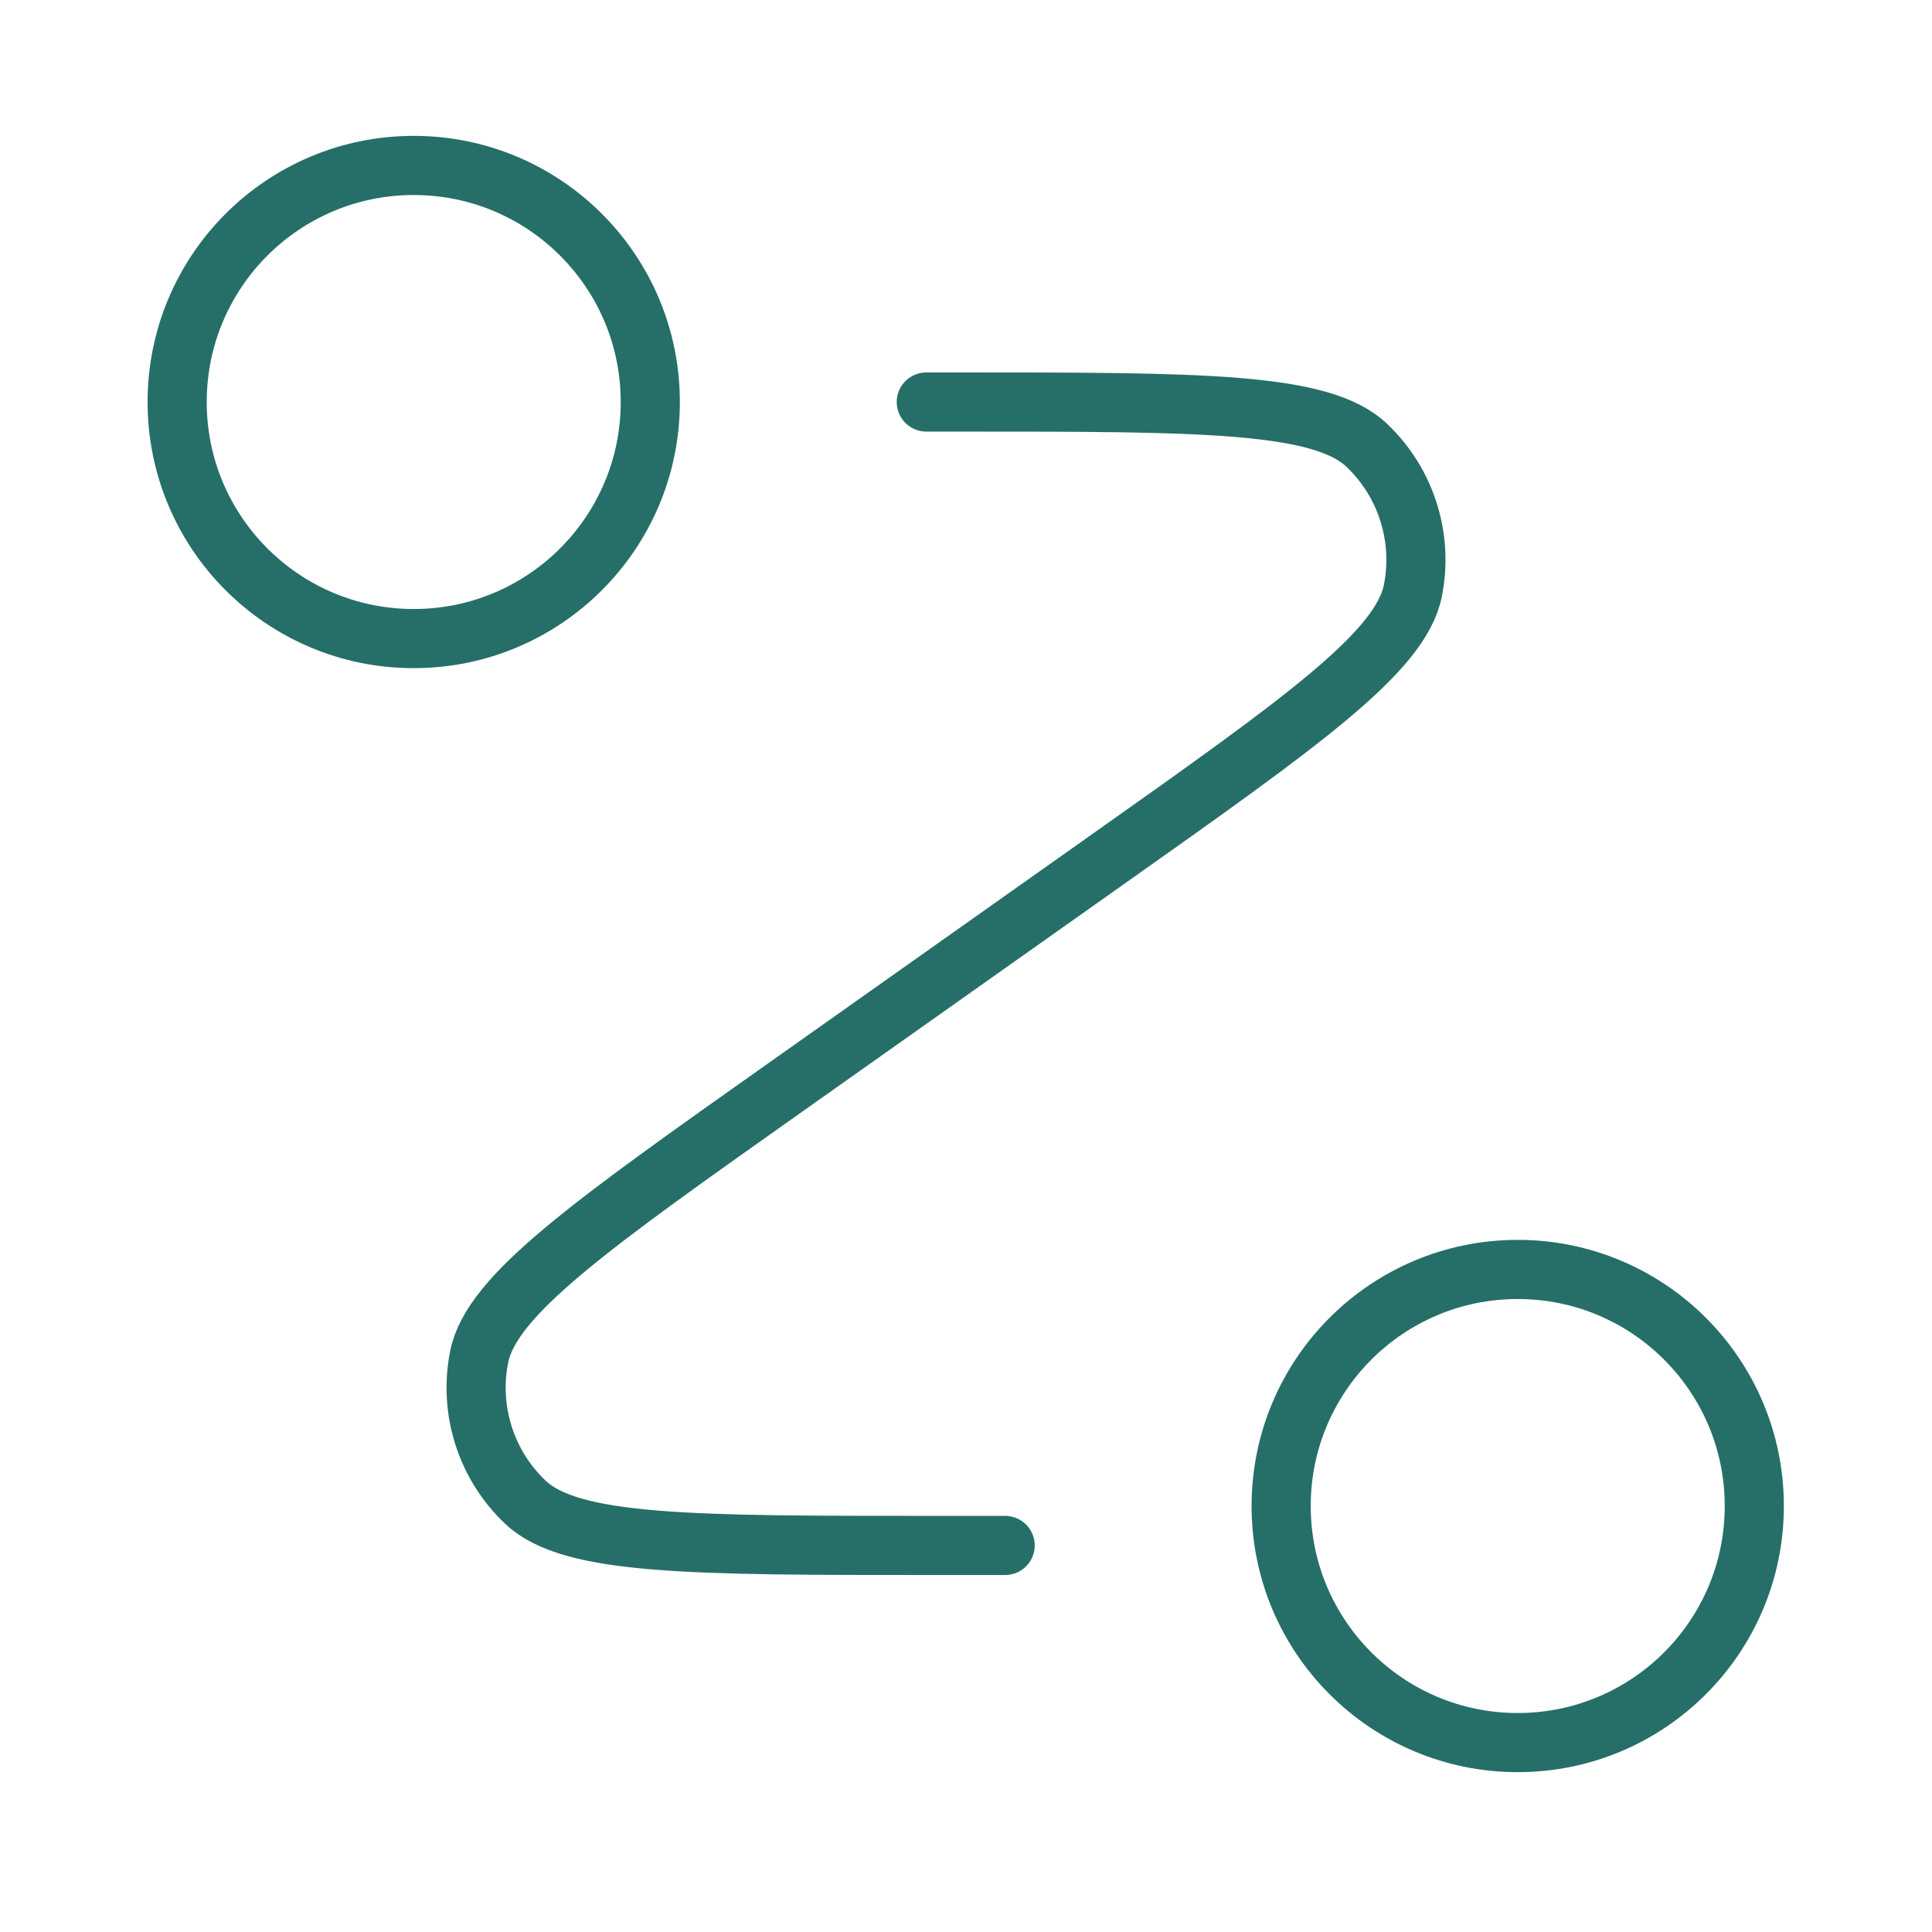 <svg width="49" height="49" viewBox="0 0 49 49" fill="none" xmlns="http://www.w3.org/2000/svg">
<g id="moving">
<path id="Icon" d="M23.493 10.196H24.362C30.456 10.196 33.504 10.196 34.66 11.29C35.66 12.236 36.103 13.63 35.834 14.98C35.521 16.542 33.033 18.302 28.058 21.821L19.929 27.571C14.953 31.09 12.465 32.85 12.153 34.411C11.883 35.761 12.326 37.155 13.326 38.101C14.483 39.196 17.53 39.196 23.624 39.196H25.493M16.493 10.196C16.493 13.509 13.807 16.196 10.493 16.196C7.179 16.196 4.493 13.509 4.493 10.196C4.493 6.882 7.179 4.196 10.493 4.196C13.807 4.196 16.493 6.882 16.493 10.196ZM44.493 38.196C44.493 41.51 41.807 44.196 38.493 44.196C35.179 44.196 32.493 41.51 32.493 38.196C32.493 34.882 35.179 32.196 38.493 32.196C41.807 32.196 44.493 34.882 44.493 38.196Z" stroke="#266F68" stroke-width="1.5" stroke-linecap="round" stroke-linejoin="round"/>
</g>
</svg>
